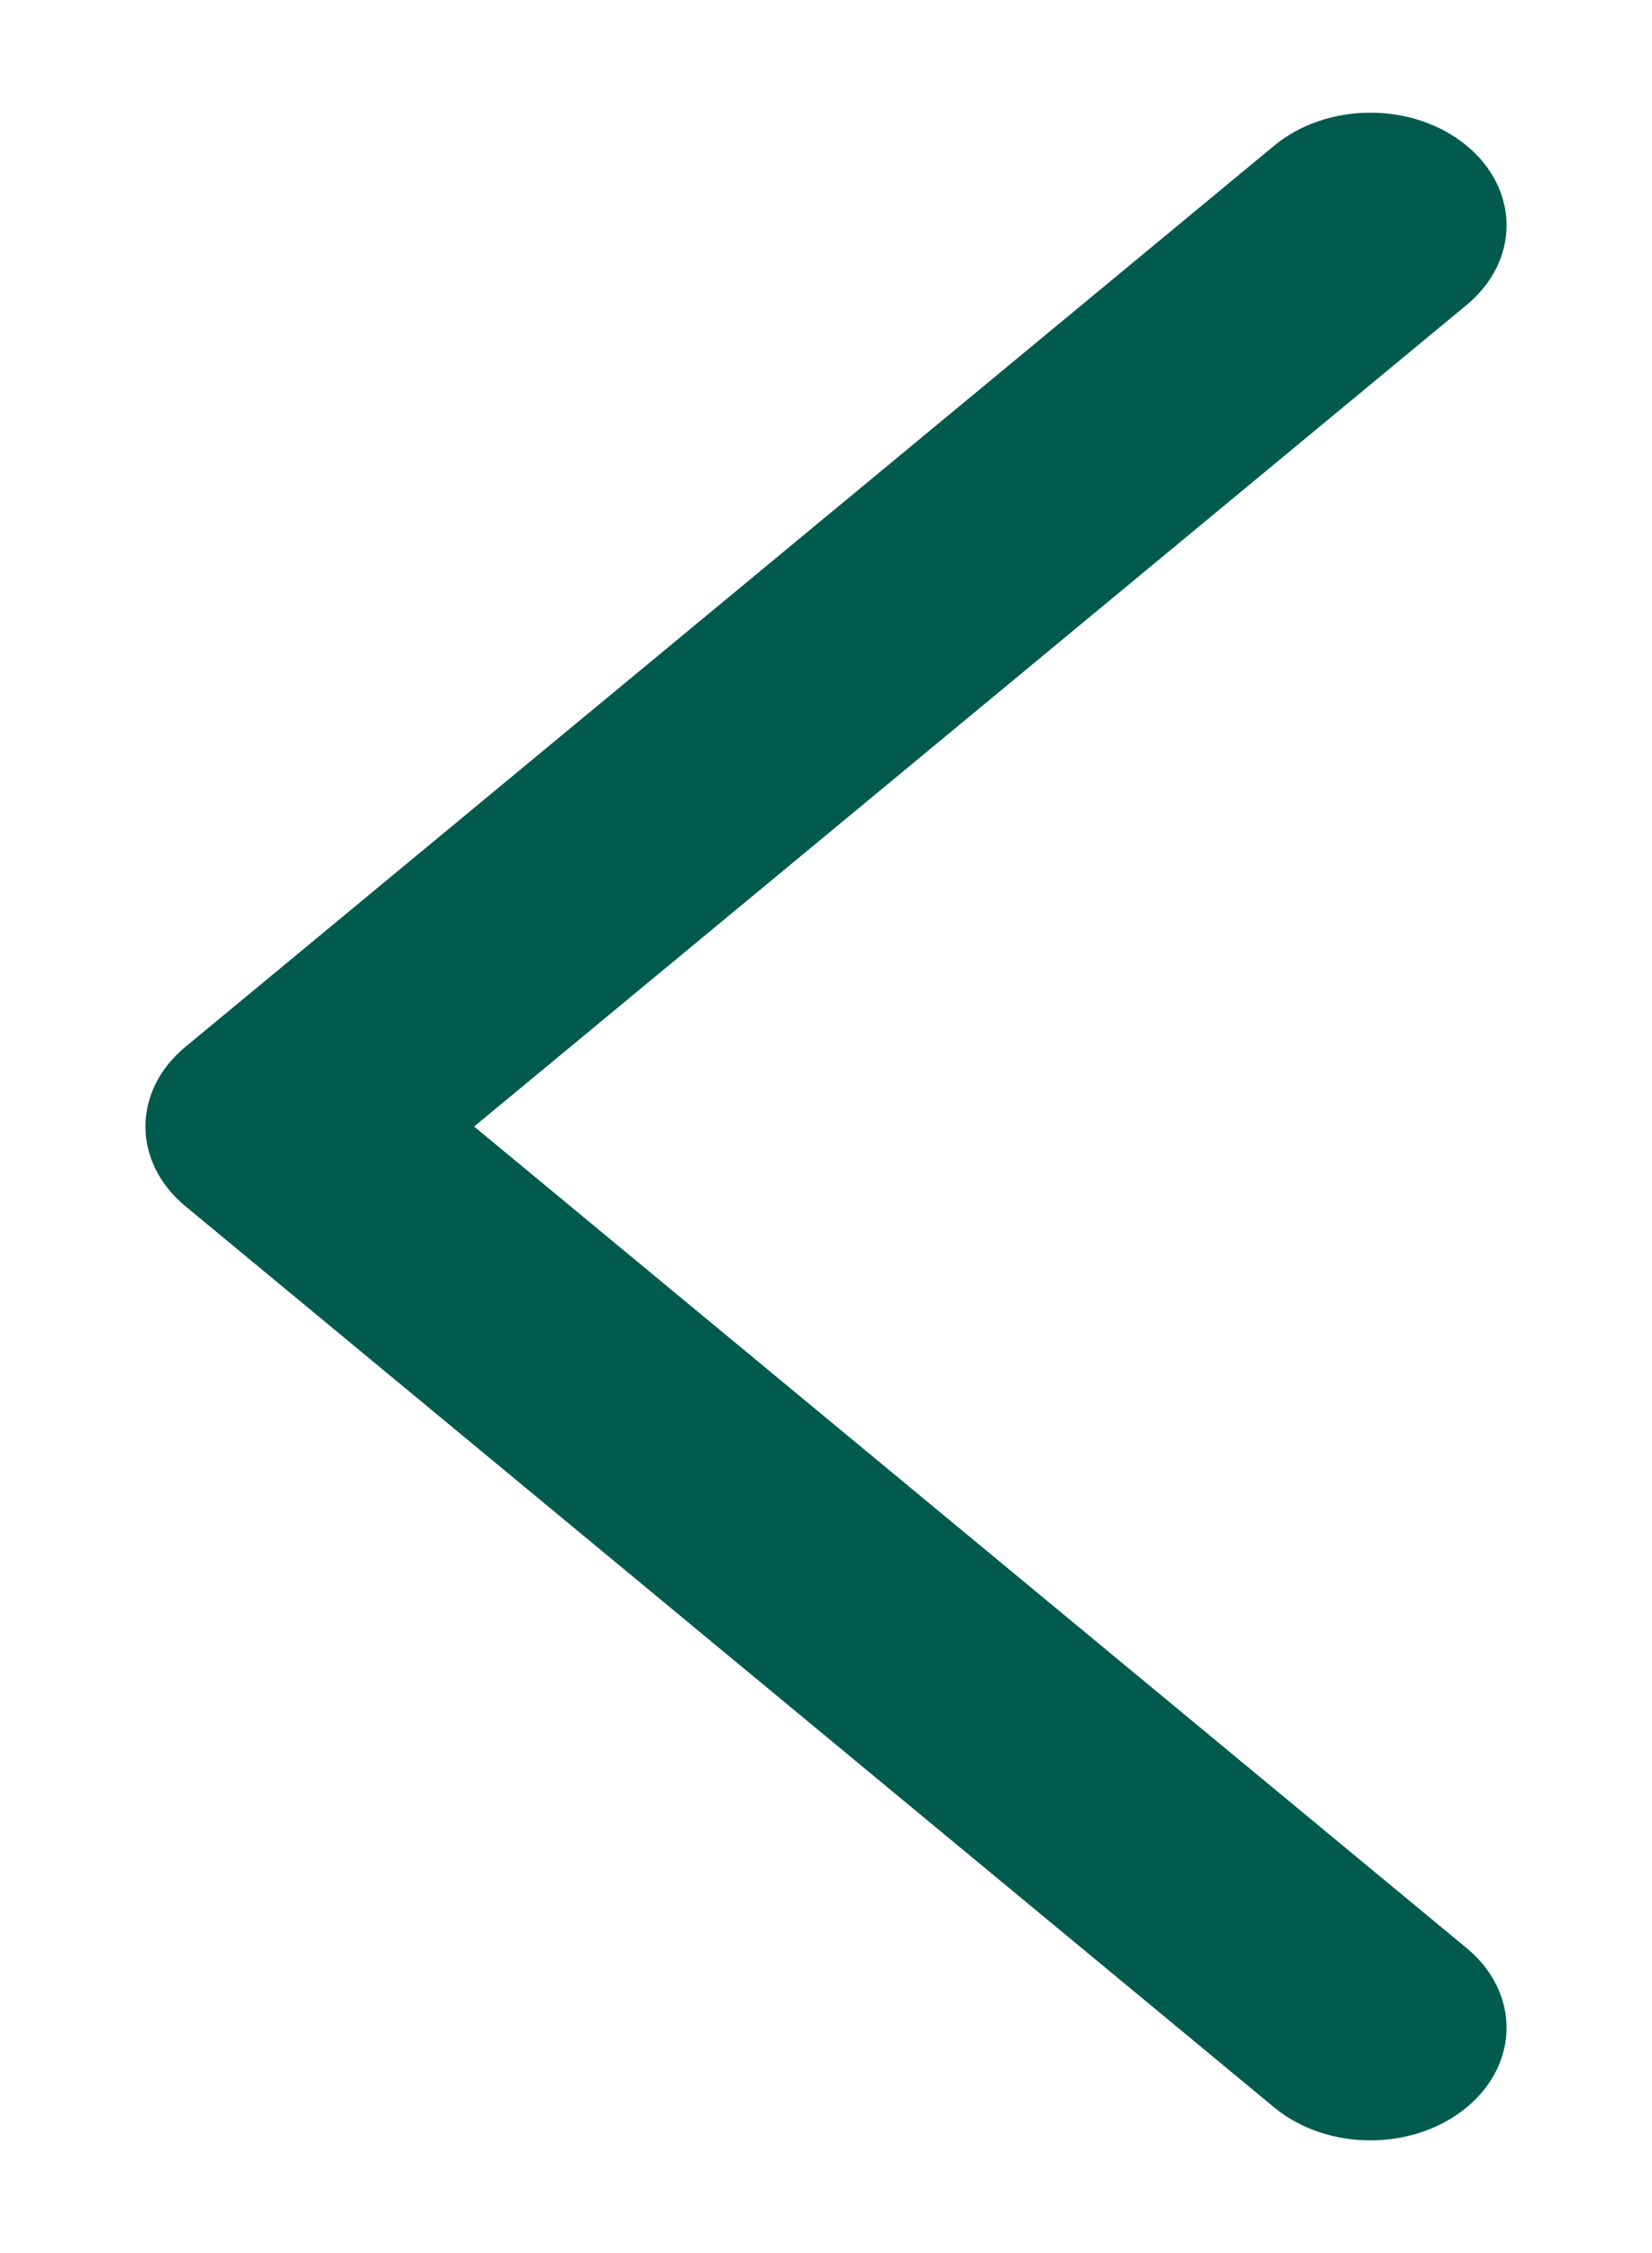 <svg width="11" height="15" viewBox="0 0 11 15" fill="none" xmlns="http://www.w3.org/2000/svg">
<path d="M9.766 0.97C10.12 1.263 10.12 1.737 9.766 2.03L3.157 7.5L9.766 12.97C10.12 13.263 10.12 13.737 9.766 14.03C9.412 14.323 8.838 14.323 8.484 14.03L1.234 8.03C0.88 7.737 0.88 7.263 1.234 6.97L8.484 0.97C8.838 0.677 9.412 0.677 9.766 0.97Z" fill="#005A4E"/>
</svg>
